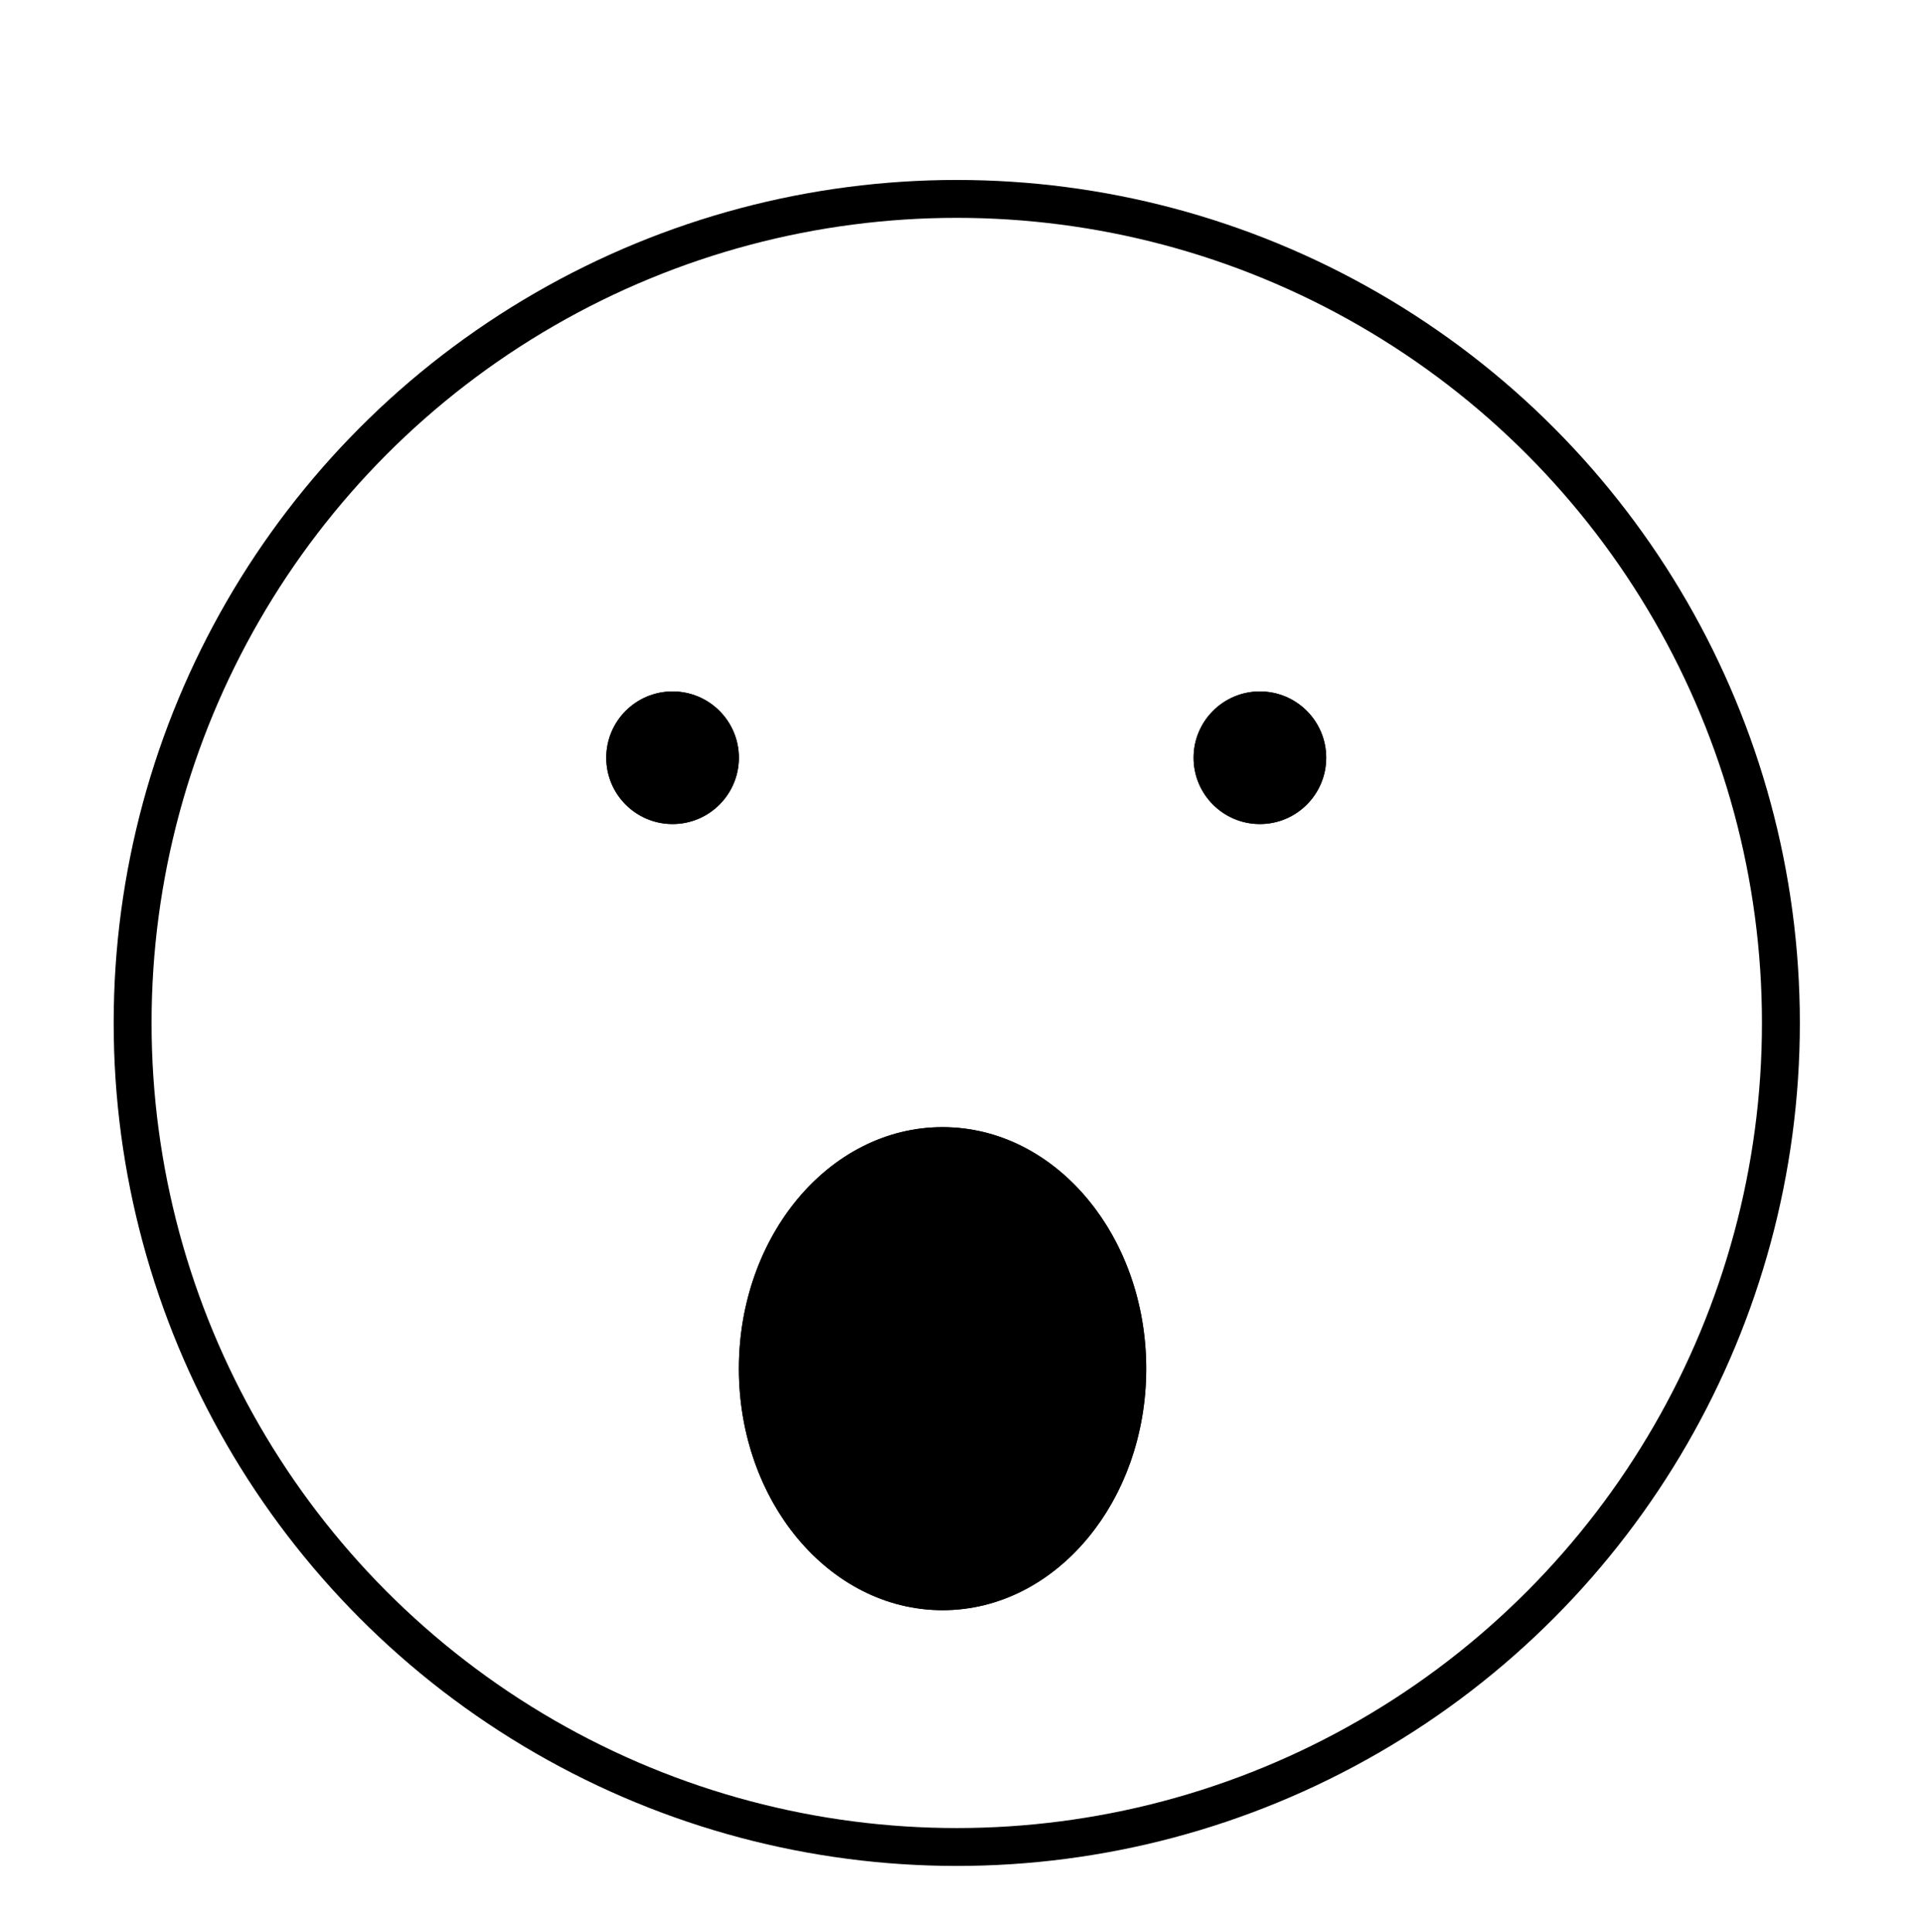 <svg xmlns="http://www.w3.org/2000/svg" width="203" height="204" viewBox="0 0 203 204">
  <rect id="Rechteck_1" data-name="Rechteck 1" width="203" height="204" fill="#fff"/>
  <g id="Ellipse_1" data-name="Ellipse 1" transform="translate(12 19)" fill="#fff" stroke="#000" stroke-width="4">
    <circle cx="89" cy="89" r="89" stroke="none"/>
    <circle cx="89" cy="89" r="87" fill="none"/>
  </g>
  <g id="Ellipse_7" data-name="Ellipse 7" transform="translate(64 73)" stroke="#000" stroke-width="1">
    <circle cx="7" cy="7" r="7" stroke="none"/>
    <circle cx="7" cy="7" r="6.5" fill="none"/>
  </g>
  <g id="Ellipse_8" data-name="Ellipse 8" transform="translate(78 119)" stroke="#000" stroke-width="4">
    <ellipse cx="21.5" cy="25.5" rx="21.5" ry="25.5" stroke="none"/>
    <ellipse cx="21.5" cy="25.5" rx="19.5" ry="23.5" fill="none"/>
  </g>
  <g id="Ellipse_9" data-name="Ellipse 9" transform="translate(126 73)" stroke="#000" stroke-width="1">
    <circle cx="7" cy="7" r="7" stroke="none"/>
    <circle cx="7" cy="7" r="6.5" fill="none"/>
  </g>
</svg>
